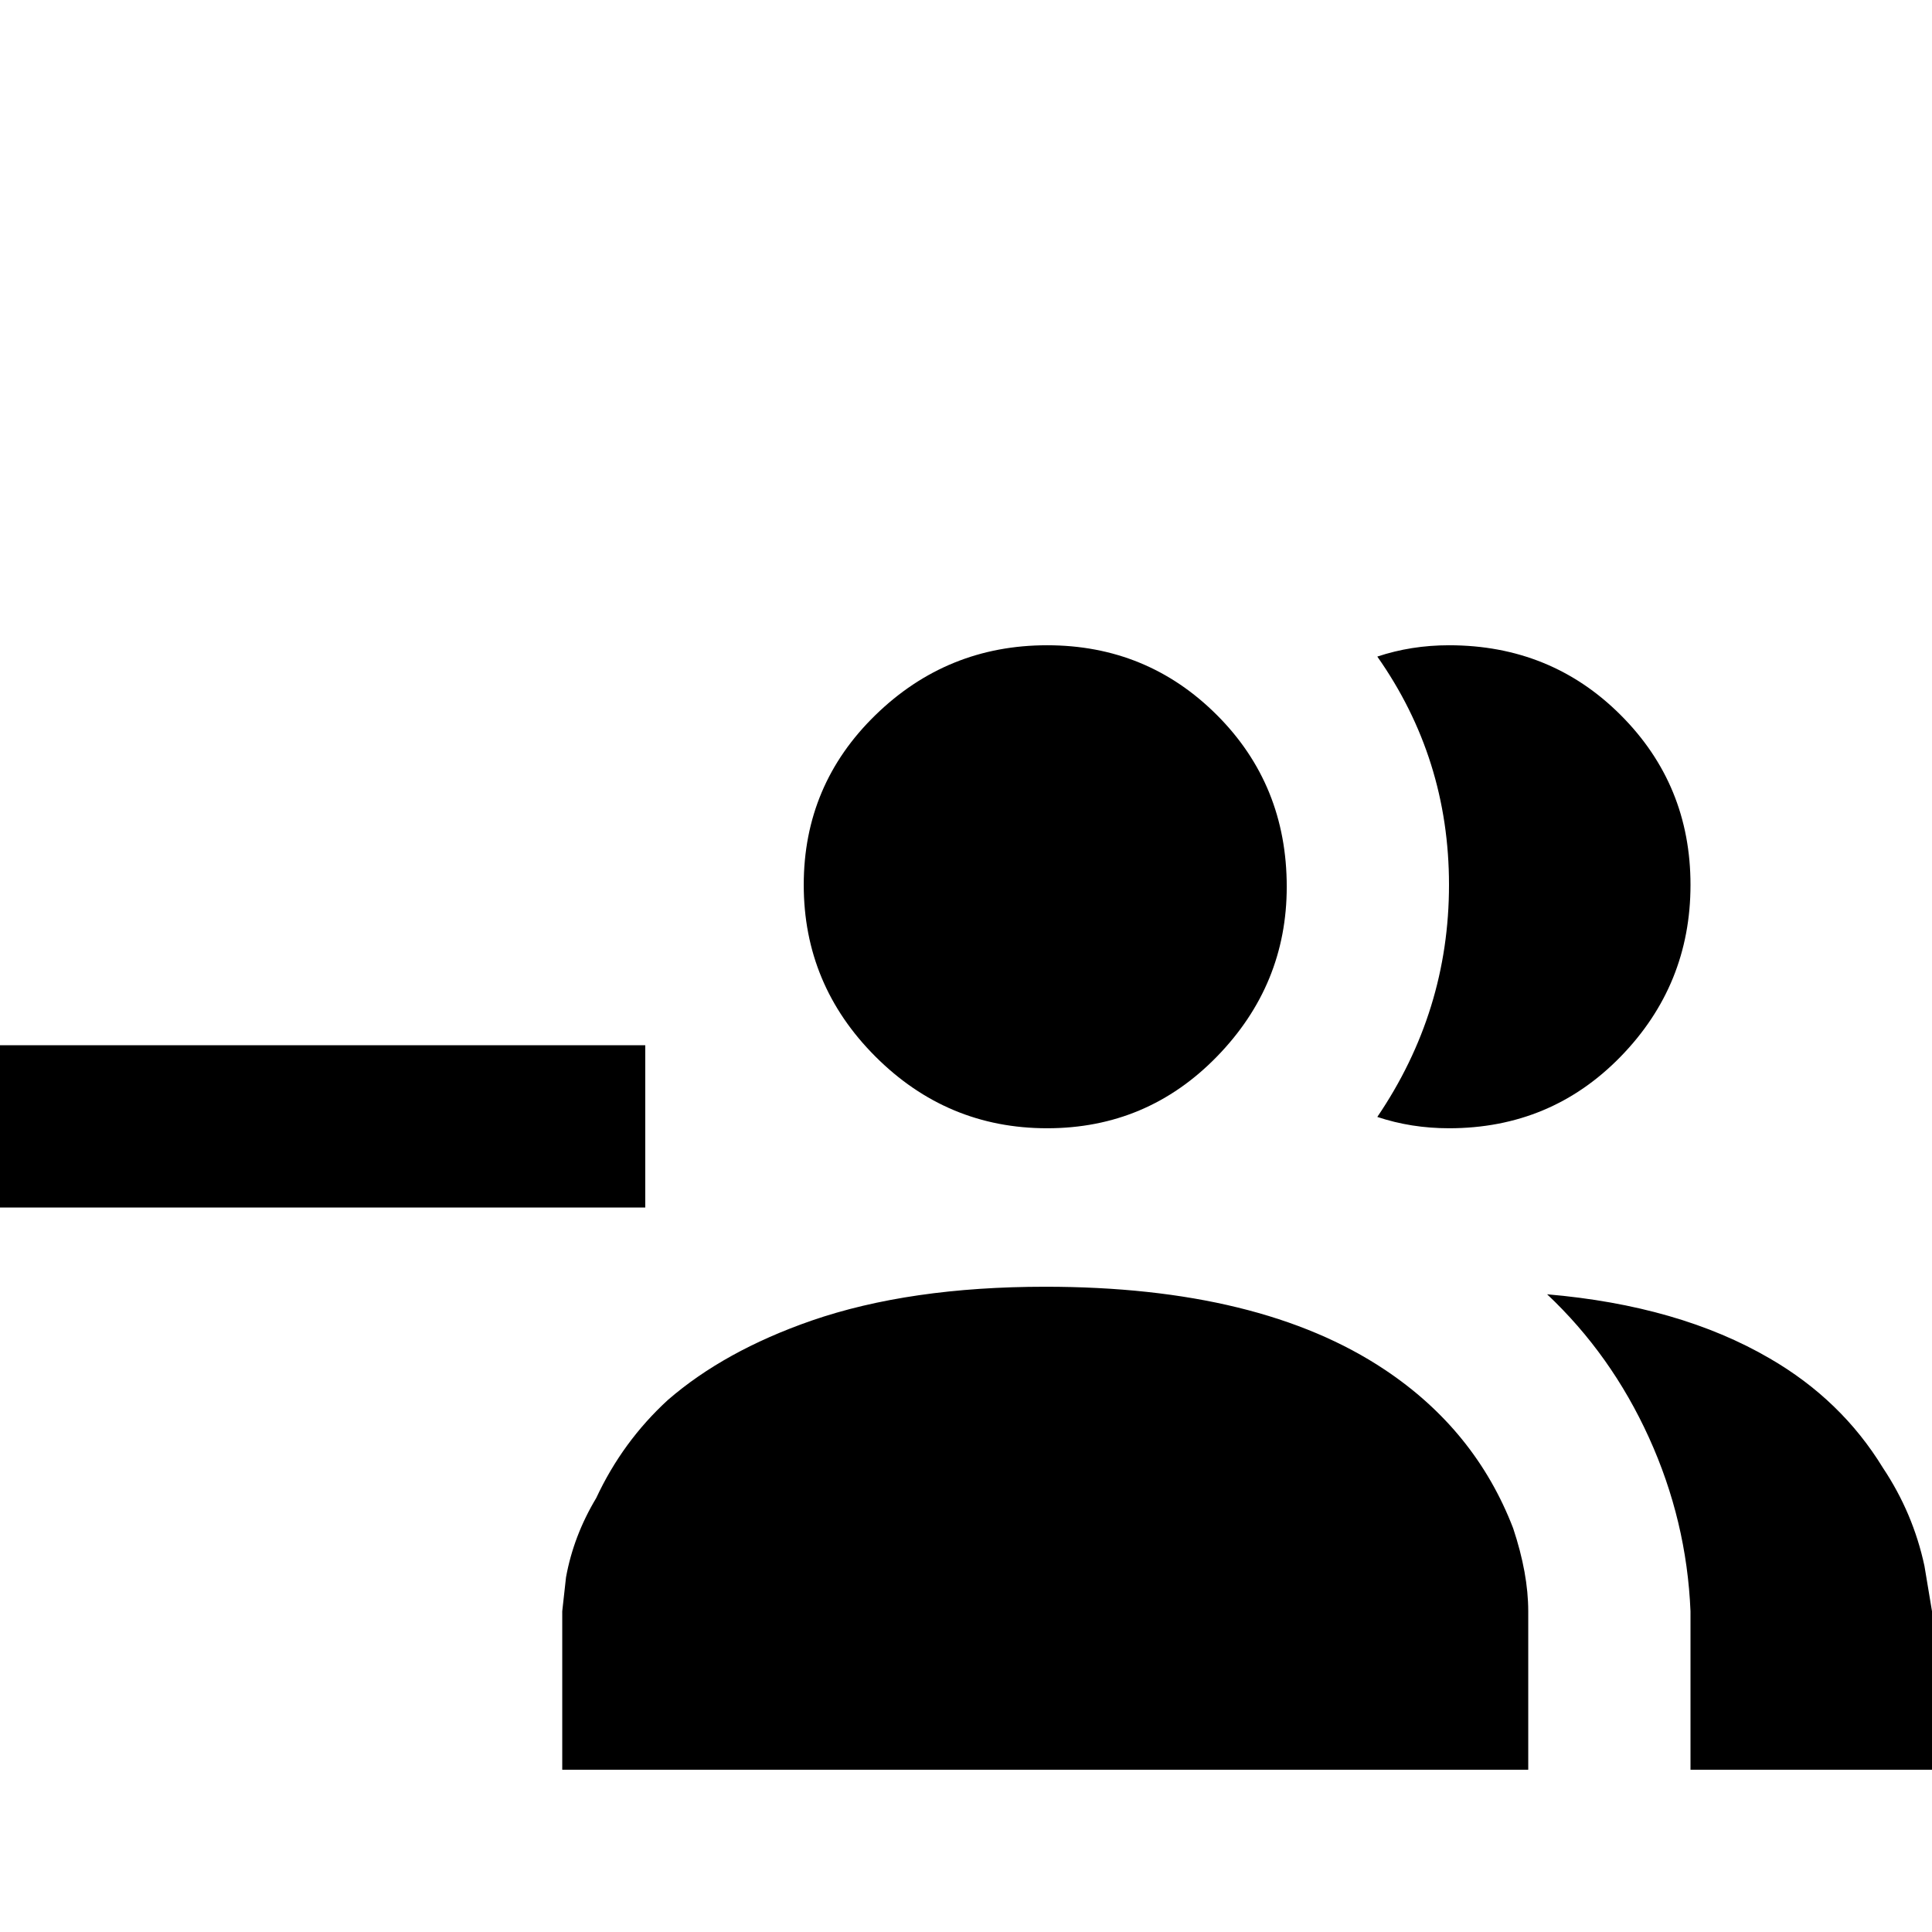 <svg xmlns="http://www.w3.org/2000/svg" viewBox="0 -512 512 512">
	<path fill="#000000" d="M405 -85V-43H149V-85L150 -94Q152 -105 158 -115Q165 -130 177 -141Q192 -154 215 -162Q241 -171 277 -171Q334 -171 367 -149Q391 -133 401 -107Q405 -95 405 -85ZM341 -277Q341 -304 322.5 -322.5Q304 -341 277.5 -341Q251 -341 232 -322.5Q213 -304 213 -277.5Q213 -251 232 -232Q251 -213 277.5 -213Q304 -213 322.5 -232Q341 -251 341 -277ZM410 -169Q427 -153 437 -131Q447 -109 448 -85V-43H512V-85L510 -97Q507 -111 499 -123Q488 -141 469 -152Q445 -166 410 -169ZM384 -341Q374 -341 365 -338Q384 -311 384 -277.5Q384 -244 365 -216Q374 -213 384 -213Q411 -213 429.5 -232Q448 -251 448 -277.5Q448 -304 429.5 -322.5Q411 -341 384 -341ZM171 -235H0V-192H171Z"/>
</svg>